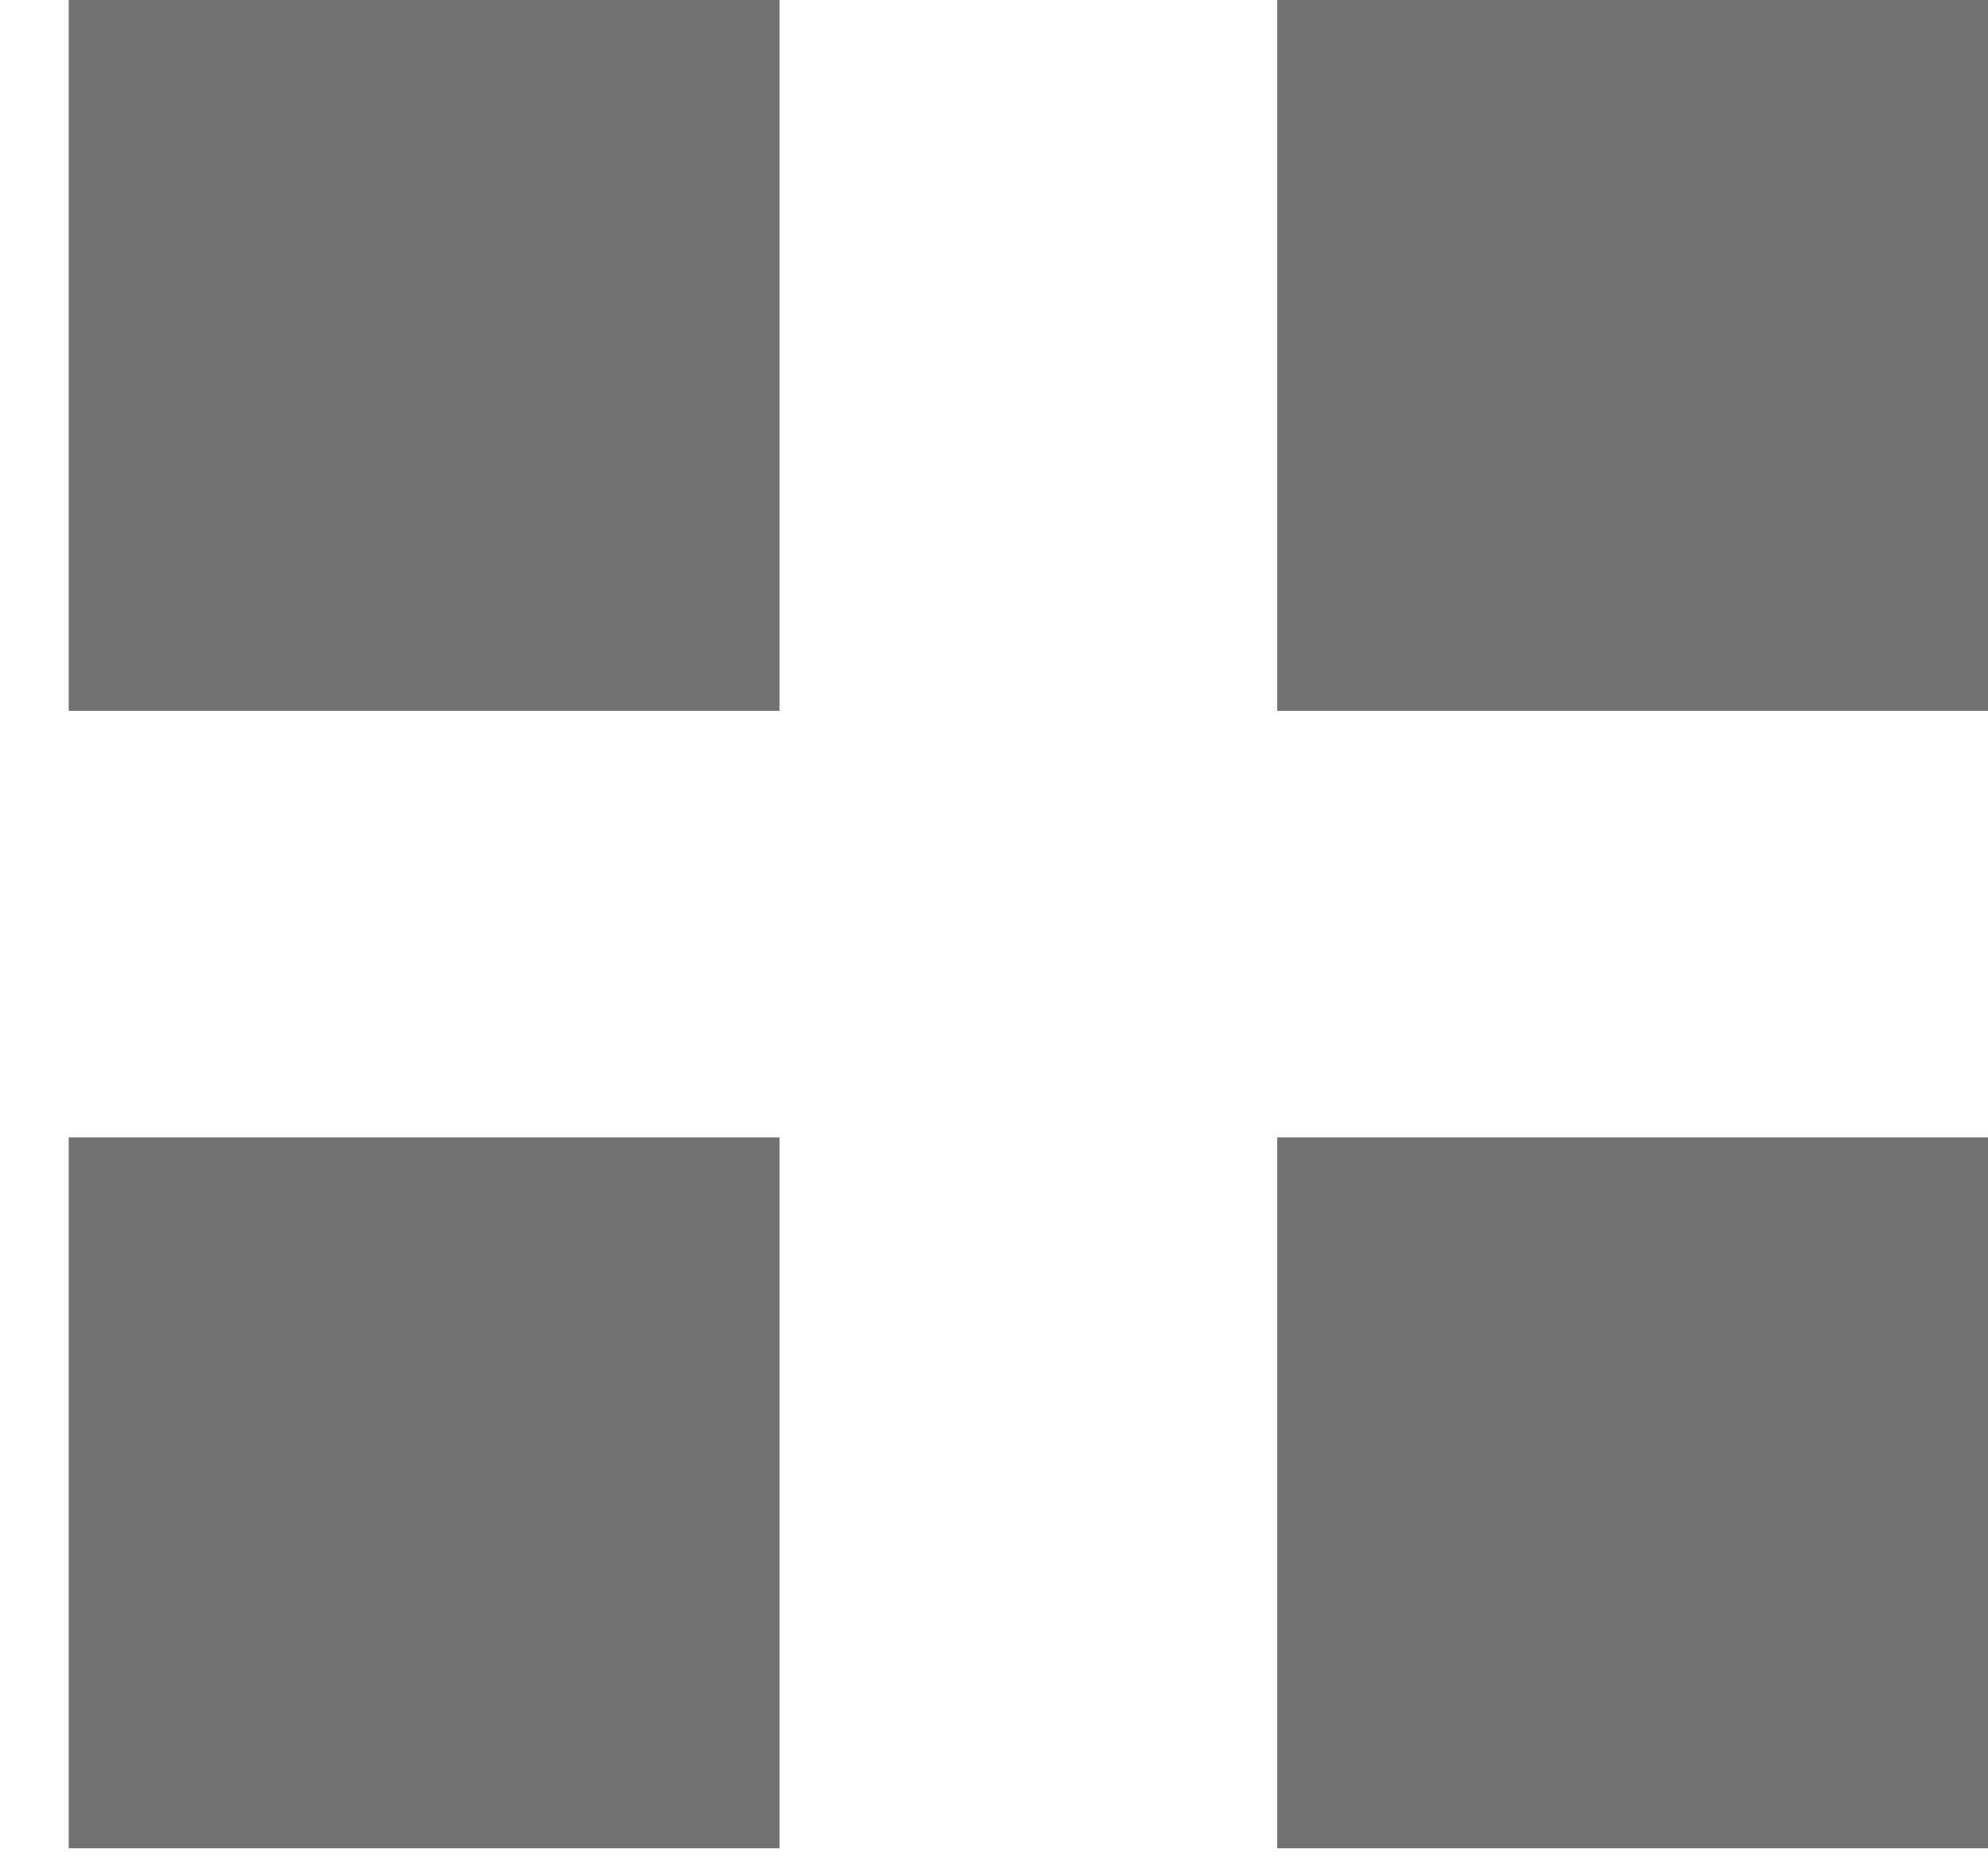 <?xml version="1.0" encoding="UTF-8"?>
<svg width="16px" height="15px" viewBox="0 0 16 15" version="1.1" xmlns="http://www.w3.org/2000/svg" xmlns:xlink="http://www.w3.org/1999/xlink">
    <!-- Generator: Sketch 44.1 (41455) - http://www.bohemiancoding.com/sketch -->
    <title>Grid Icon/inactive</title>
    <desc>Created with Sketch.</desc>
    <defs></defs>
    <g id="TVs" stroke="none" stroke-width="1" fill="none" fill-rule="evenodd">
        <g id="IHG-Telvisions-PLP-Compare-One-Product-selected" transform="translate(-284, -591)" fill="#707372">
            <g id="sort-by,-grid,-list" transform="translate(284, 583)">
                <g id="sort-by,-product-view">
                    <g id="grid" transform="translate(0, 5)">
                        <g id="Grid-Icon/inactive" transform="translate(0, 3)">
                            <g id="Grid-Icon-Copy">
                                <rect id="Rectangle-11" x="0.553" y="0" width="5.721" height="5.721"></rect>
                                <rect id="Rectangle-11-Copy-2" x="0.553" y="9.154" width="5.721" height="5.721"></rect>
                                <rect id="Rectangle-11-Copy" x="10.279" y="0" width="5.721" height="5.721"></rect>
                                <rect id="Rectangle-11-Copy-3" x="10.279" y="9.154" width="5.721" height="5.721"></rect>
                            </g>
                        </g>
                    </g>
                </g>
            </g>
        </g>
    </g>
</svg>
